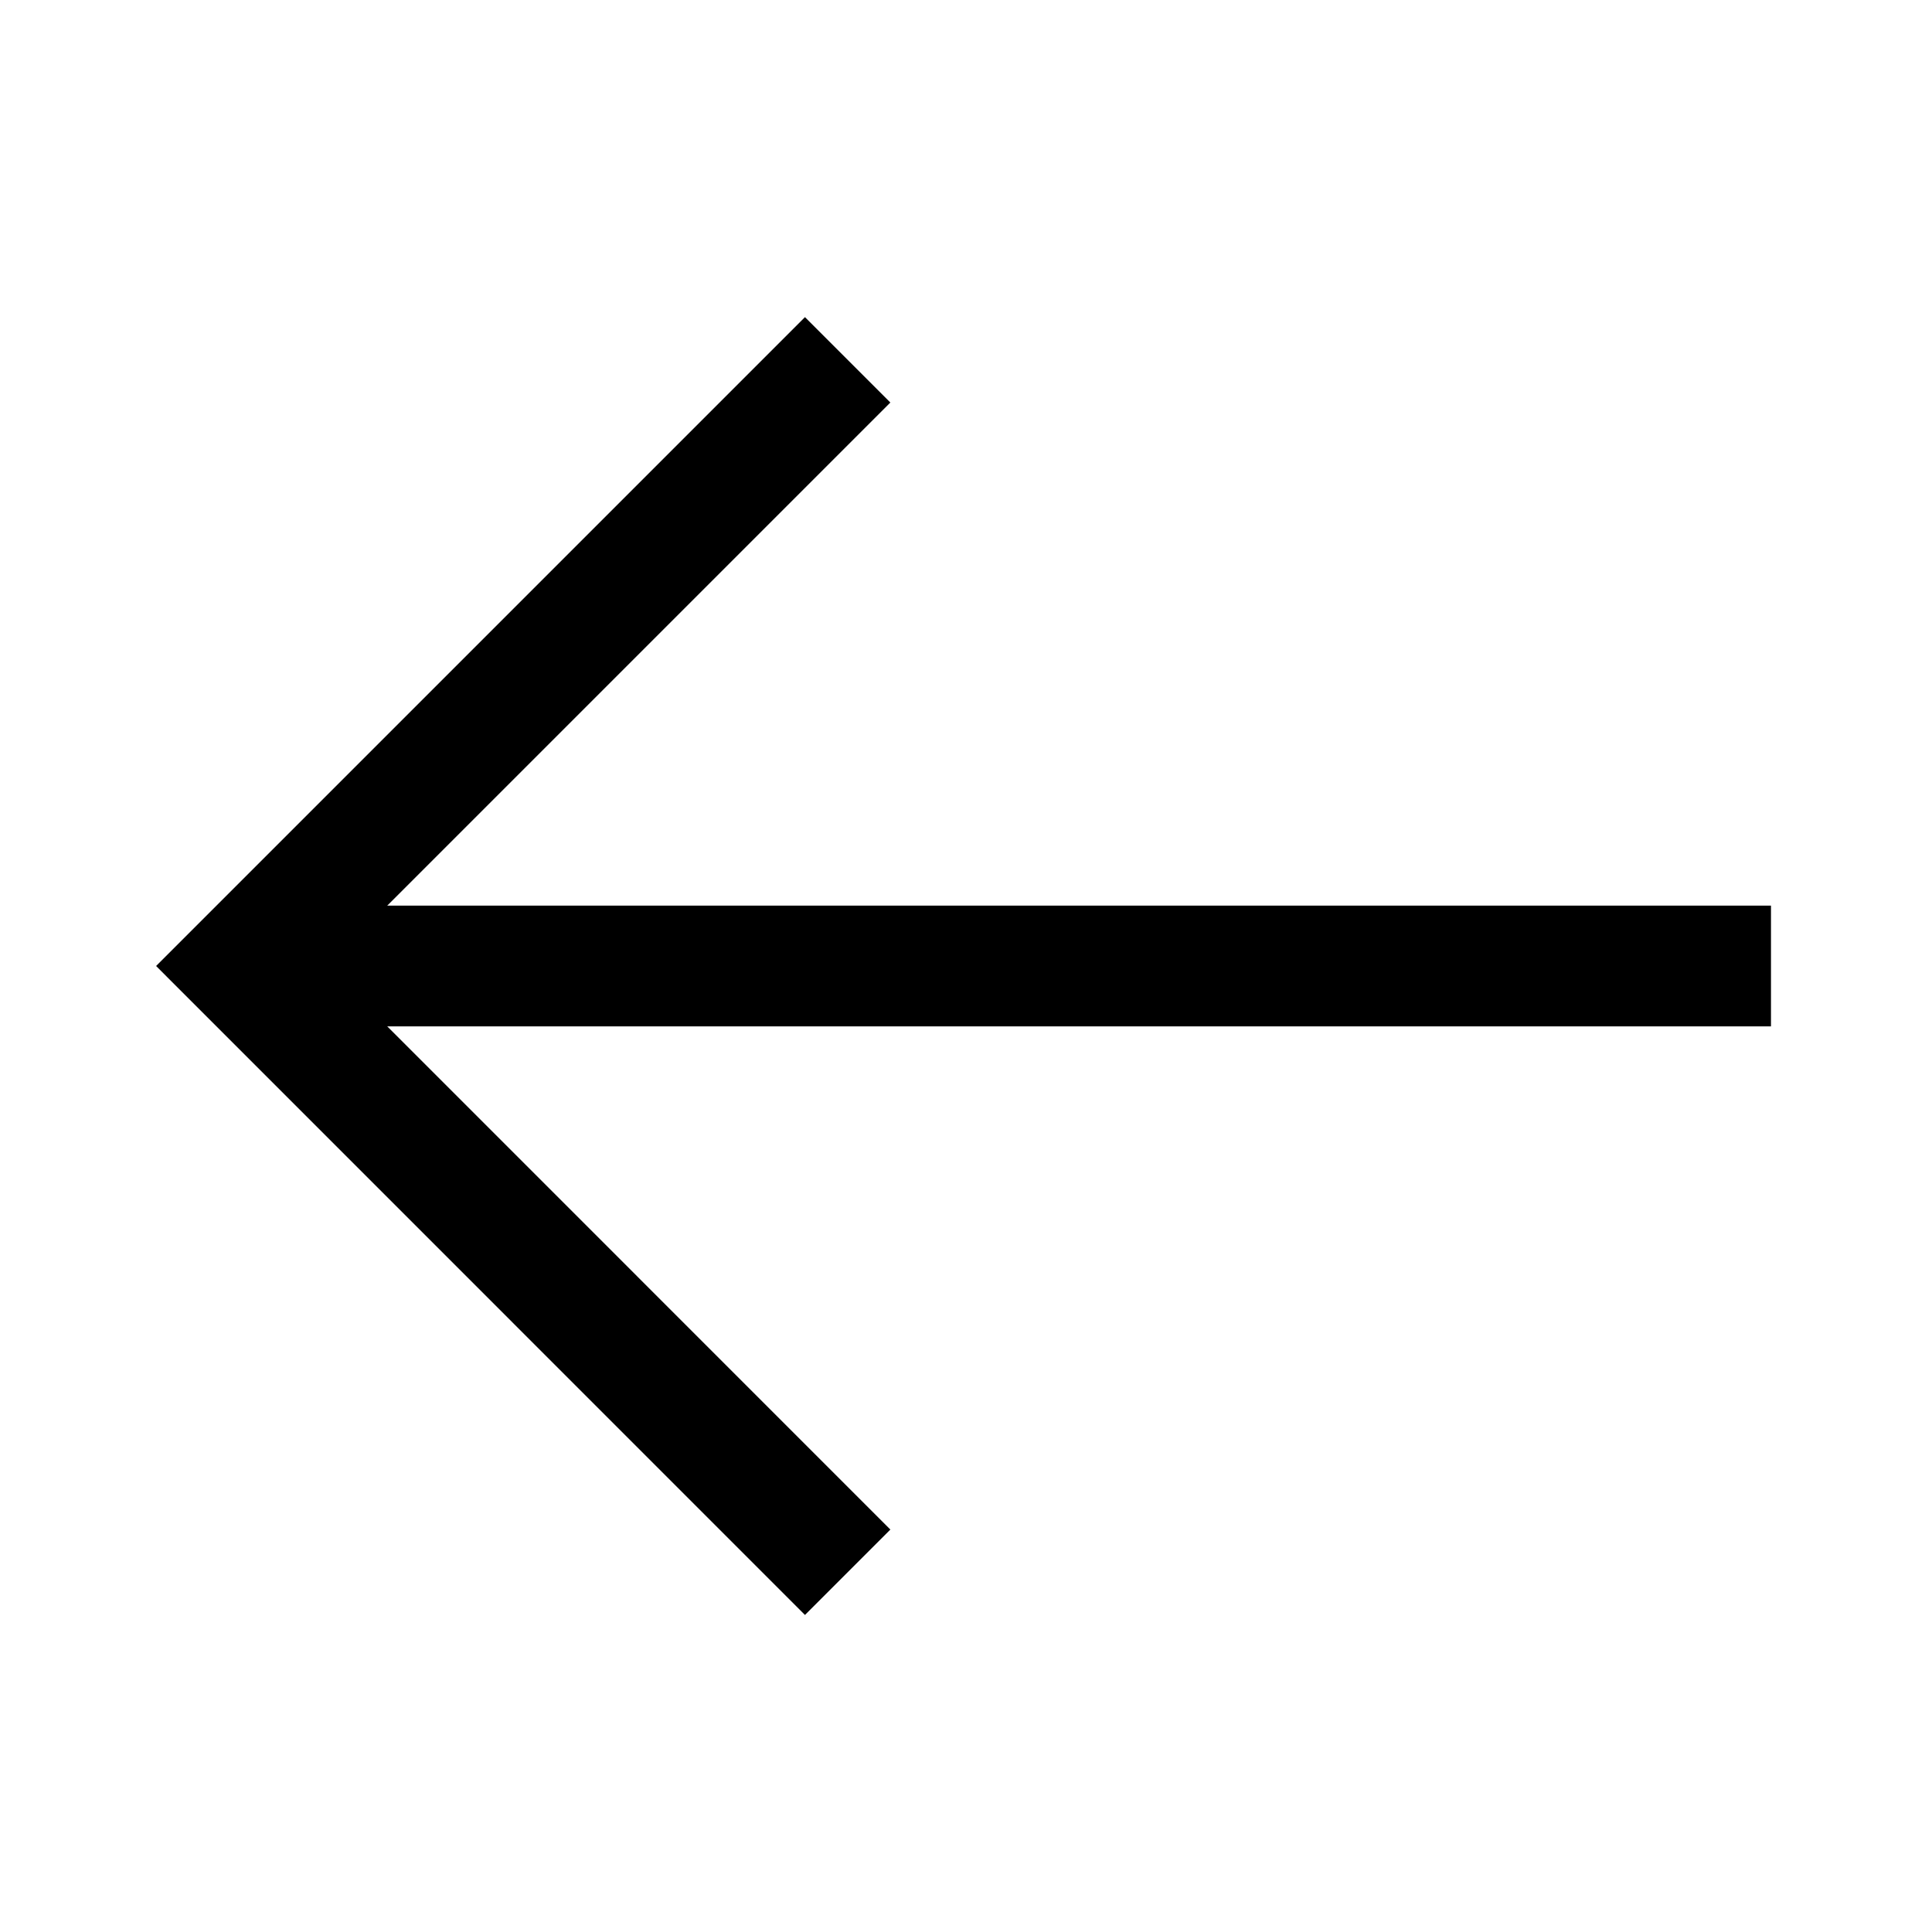 <svg width="20" height="20" viewBox="0 0 20 20" fill="none" xmlns="http://www.w3.org/2000/svg">
<path fill-rule="evenodd" clip-rule="evenodd" d="M18.333 9.375H2.5V10.625H18.333V9.375Z" fill="black"/>
<path fill-rule="evenodd" clip-rule="evenodd" d="M9.217 4.167L3.384 10L9.217 15.834L8.333 16.718L1.616 10L8.333 3.283L9.217 4.167Z" fill="black"/>
</svg>
